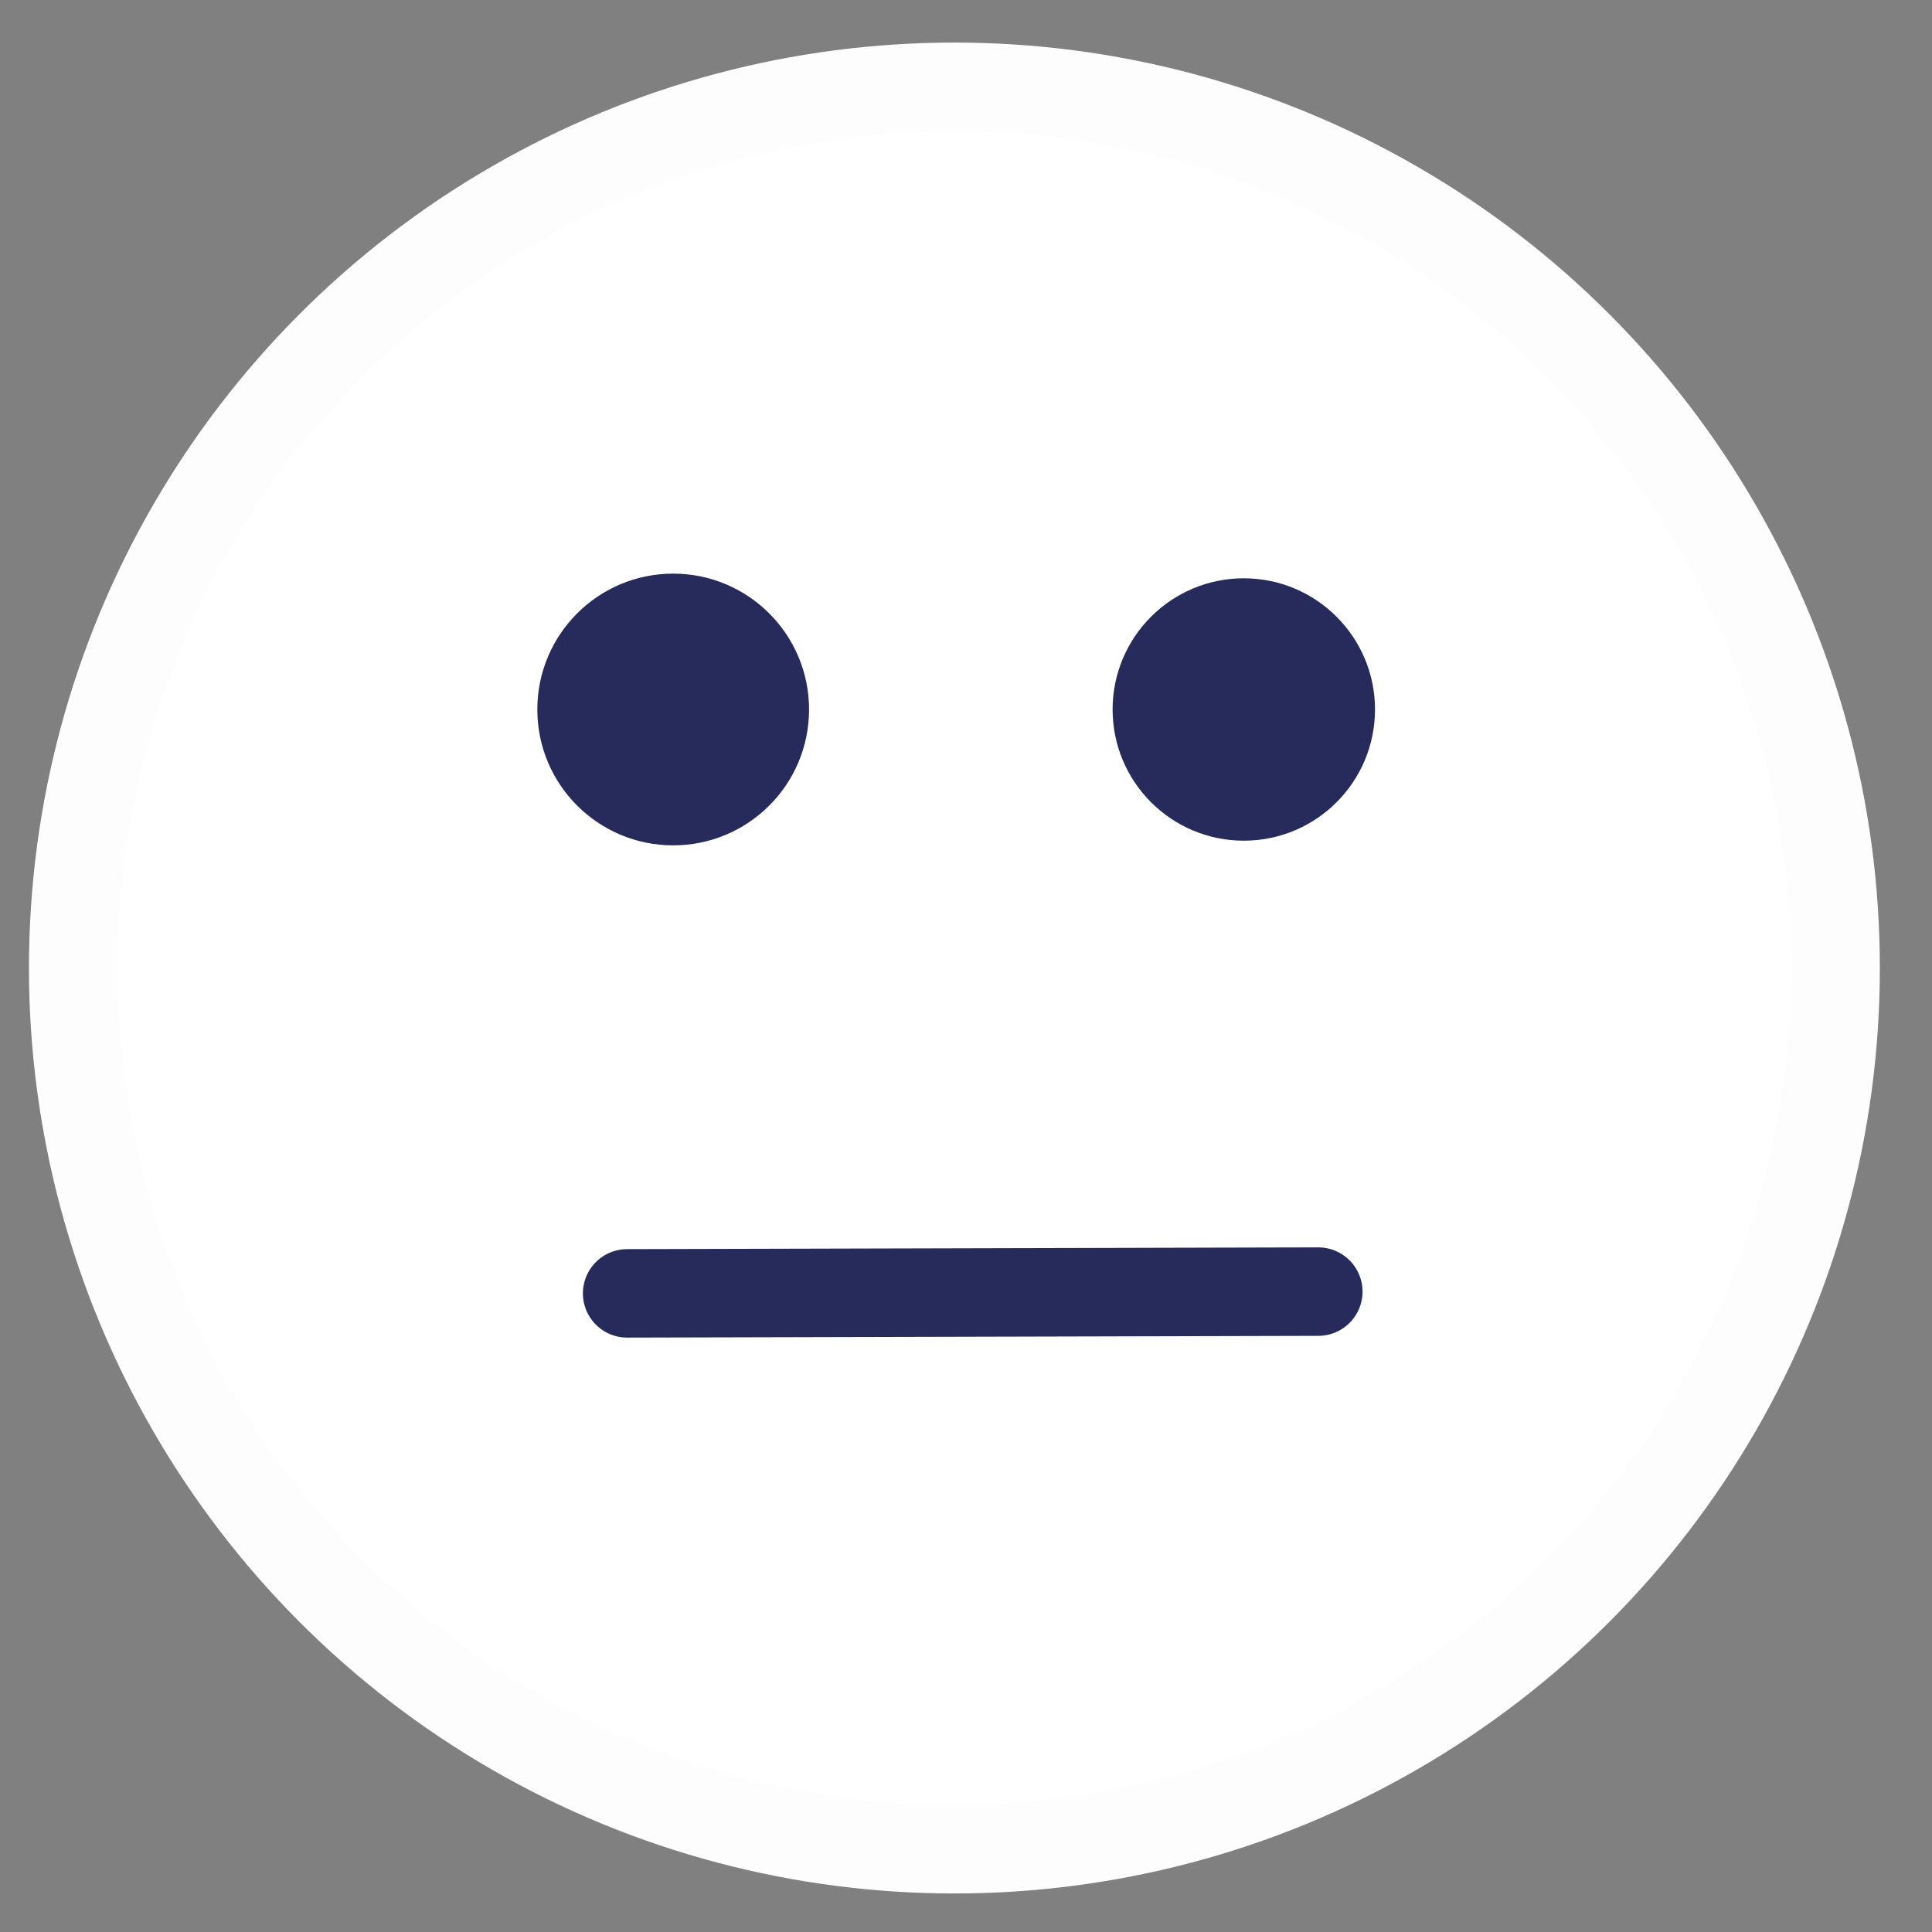 <?xml version="1.0" encoding="UTF-8" standalone="no"?>
<svg
   xmlns:dc="http://purl.org/dc/elements/1.1/"
   xmlns:cc="http://creativecommons.org/ns#"
   xmlns:rdf="http://www.w3.org/1999/02/22-rdf-syntax-ns#"
   xmlns:svg="http://www.w3.org/2000/svg"
   xmlns="http://www.w3.org/2000/svg"
   xmlns:sodipodi="http://sodipodi.sourceforge.net/DTD/sodipodi-0.dtd"
   xmlns:inkscape="http://www.inkscape.org/namespaces/inkscape"
   sodipodi:docname="nutral-active.svg"
   inkscape:version="1.0 (4035a4fb49, 2020-05-01)"
   id="svg951"
   version="1.1"
   viewBox="0 0 43 43"
   height="43mm"
   width="43mm">
  <rect x="0" y="0" width="43" height="43" fill="#808080" stroke="none"/>
  <defs
     id="defs945" />
  <sodipodi:namedview
     inkscape:window-maximized="0"
     inkscape:window-y="0"
     inkscape:window-x="76"
     inkscape:window-height="728"
     inkscape:window-width="1274"
     showgrid="false"
     inkscape:document-rotation="0"
     inkscape:current-layer="layer1"
     inkscape:document-units="mm"
     inkscape:cy="93.24748"
     inkscape:cx="7.4346095"
     inkscape:zoom="1.4"
     inkscape:pageshadow="2"
     inkscape:pageopacity="0.0"
     borderopacity="1.0"
     bordercolor="#666666"
     pagecolor="#ffffff"
     id="base"
     showguides="true"
     inkscape:guide-bbox="true">
    <sodipodi:guide
       position="-25.324,-4.814"
       orientation="0,-1"
       id="guide2110" />
  </sodipodi:namedview>
  <g
     id="layer1"
     inkscape:groupmode="layer"
     inkscape:label="Layer 1">
    <rect
       ry="0.843"
       y="12.001"
       x="-30.049"
       height="8.788"
       width="10.489"
       id="rect1539"
       style="fill:#ffffff;stroke:#ffffff;stroke-width:1.969;stroke-linecap:round;stroke-opacity:1" />
    <circle
       style="fill:#ffffff;stroke:#fefdfd;stroke-width:1.969;stroke-linecap:round;stroke-miterlimit:4;stroke-dasharray:none;stroke-opacity:1;fill-opacity:1"
       id="path867"
       cx="21.242"
       cy="21.545"
       r="19.613" />
    <circle
       style="fill:#272b5b;fill-opacity:1;stroke:#272b5b;stroke-width:0.208;stroke-linecap:round;stroke-miterlimit:4;stroke-dasharray:none;stroke-opacity:1"
       id="path877"
       cx="14.983"
       cy="15.791"
       r="2.92" />
    <circle
       r="2.92"
       cy="15.791"
       cx="27.683"
       id="circle879"
       style="fill:#272b5b;fill-opacity:1;stroke:none;stroke-width:0.208;stroke-linecap:round;stroke-miterlimit:4;stroke-dasharray:none;stroke-opacity:1" />
    <path
       id="path2097"
       d="M 13.958,28.786 29.341,28.747"
       style="fill:#272b5b;stroke:#272b5b;stroke-width:1.969;stroke-linecap:round;stroke-linejoin:miter;stroke-miterlimit:4;stroke-dasharray:none;stroke-opacity:1;fill-opacity:1"
       sodipodi:nodetypes="cc" />
  </g>
</svg>
